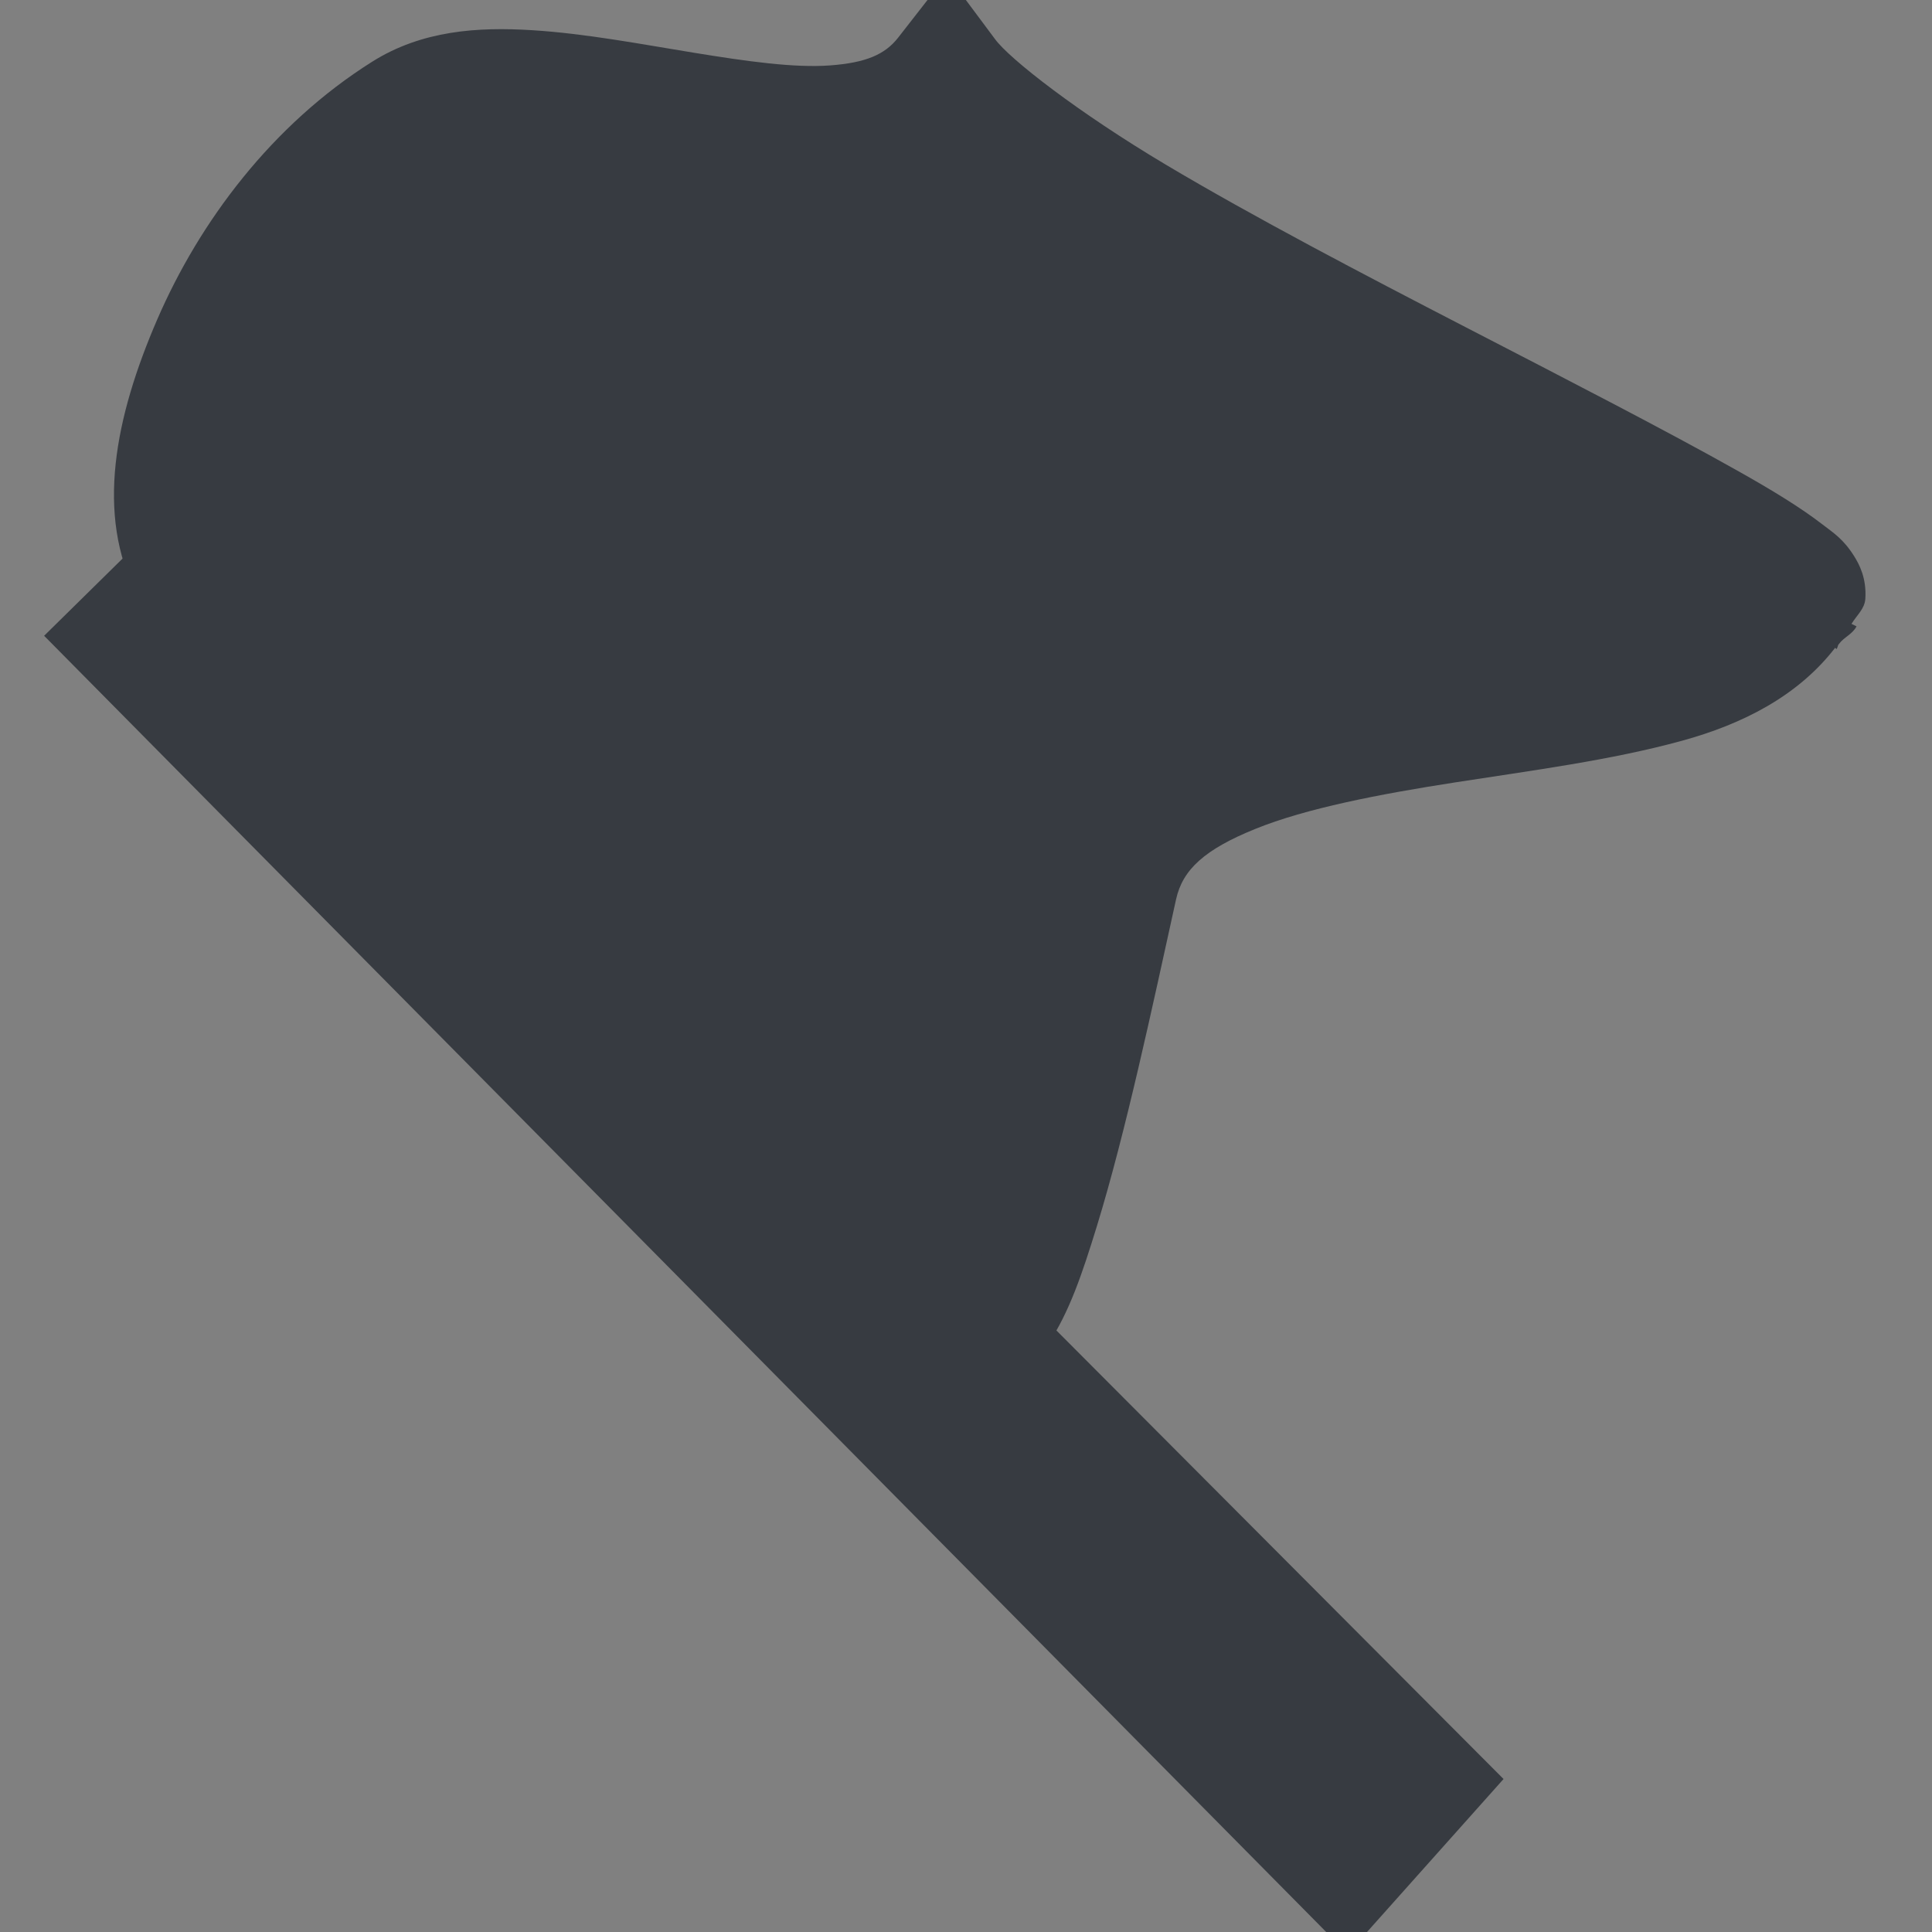 <?xml version="1.0" encoding="UTF-8" standalone="no"?>
<!-- Created with Inkscape (http://www.inkscape.org/) -->
<svg
   xmlns:dc="http://purl.org/dc/elements/1.1/"
   xmlns:cc="http://web.resource.org/cc/"
   xmlns:rdf="http://www.w3.org/1999/02/22-rdf-syntax-ns#"
   xmlns:svg="http://www.w3.org/2000/svg"
   xmlns="http://www.w3.org/2000/svg"
   xmlns:sodipodi="http://sodipodi.sourceforge.net/DTD/sodipodi-0.dtd"
   xmlns:inkscape="http://www.inkscape.org/namespaces/inkscape"
   id="svg2"
   sodipodi:version="0.32"
   inkscape:version="0.45.1"
   width="48"
   height="48"
   version="1.0"
   sodipodi:docbase="/home/qwerty/.icons/MonoBlack/scalable/actions"
   sodipodi:docname="stock_mail-flag-for-followup-done.svg"
   inkscape:output_extension="org.inkscape.output.svg.inkscape">
  <rect width="100%" height="100%" fill="#808080" stroke="none"/>
  <defs
     id="defs5" />
  <sodipodi:namedview
     inkscape:window-height="616"
     inkscape:window-width="772"
     inkscape:pageshadow="2"
     inkscape:pageopacity="0.0"
     guidetolerance="10.0"
     gridtolerance="10.0"
     objecttolerance="10.0"
     borderopacity="1.0"
     bordercolor="#666666"
     pagecolor="#f0f0f0"
     id="base"
     inkscape:zoom="5.9956762"
     inkscape:cx="21.535268"
     inkscape:cy="16.085225"
     inkscape:window-x="328"
     inkscape:window-y="105"
     inkscape:current-layer="svg2" />
  <path
     style="opacity:1;fill:#373b41;fill-opacity:1;fill-rule:evenodd;stroke:none;stroke-width:3;stroke-linecap:butt;stroke-linejoin:miter;stroke-miterlimit:4;stroke-dasharray:none;stroke-opacity:1"
     d="M 23.531,-0.625 L 22.312,0.938 C 21.985,1.353 21.52,1.558 20.625,1.625 C 19.73,1.692 18.542,1.522 17.25,1.312 C 15.958,1.103 14.567,0.834 13.219,0.75 C 11.87,0.666 10.485,0.755 9.25,1.531 C 6.752,3.101 4.954,5.516 3.906,7.938 C 2.859,10.359 2.368,12.785 3.406,14.781 L 3.531,15 L 3.688,15.156 L 22.656,33.969 C 23.094,34.403 24.046,34.743 24.75,34.5 C 25.454,34.257 25.763,33.807 26.031,33.406 C 26.568,32.604 26.89,31.638 27.25,30.469 C 27.969,28.129 28.625,25.041 29.219,22.344 C 29.382,21.603 29.931,21.103 31.188,20.594 C 32.444,20.084 34.259,19.732 36.156,19.438 C 38.054,19.143 40.024,18.888 41.781,18.406 C 43.288,17.993 44.664,17.298 45.594,16.094 L 45.625,16.125 C 45.656,16.104 45.656,16.027 45.688,16 C 45.811,15.83 46.024,15.758 46.125,15.562 L 46,15.5 C 46.136,15.278 46.328,15.126 46.344,14.875 C 46.376,14.367 46.196,14.024 46.062,13.812 C 45.796,13.39 45.553,13.241 45.281,13.031 C 44.738,12.612 44.038,12.183 43.156,11.688 C 41.393,10.696 38.97,9.45 36.406,8.125 C 33.842,6.8 31.15,5.392 28.969,4.094 C 26.787,2.795 25.077,1.462 24.719,0.969 L 23.531,-0.625 z "
     id="path2158"
     sodipodi:nodetypes="ccsssssccccsssssssccsccsssssscc" />
  <path
     style="fill:#f0f0f0;fill-opacity:1;fill-rule:evenodd;stroke:#373b41;stroke-width:3;stroke-linecap:butt;stroke-linejoin:miter;stroke-miterlimit:4;stroke-dasharray:none;stroke-opacity:1"
     d="M 3.22,15.81 L 33.426,46.349 L 35.294,44.256 L 5.097,13.962 L 3.22,15.81 z "
     id="path2161"
     sodipodi:nodetypes="ccccc" />
</svg>
